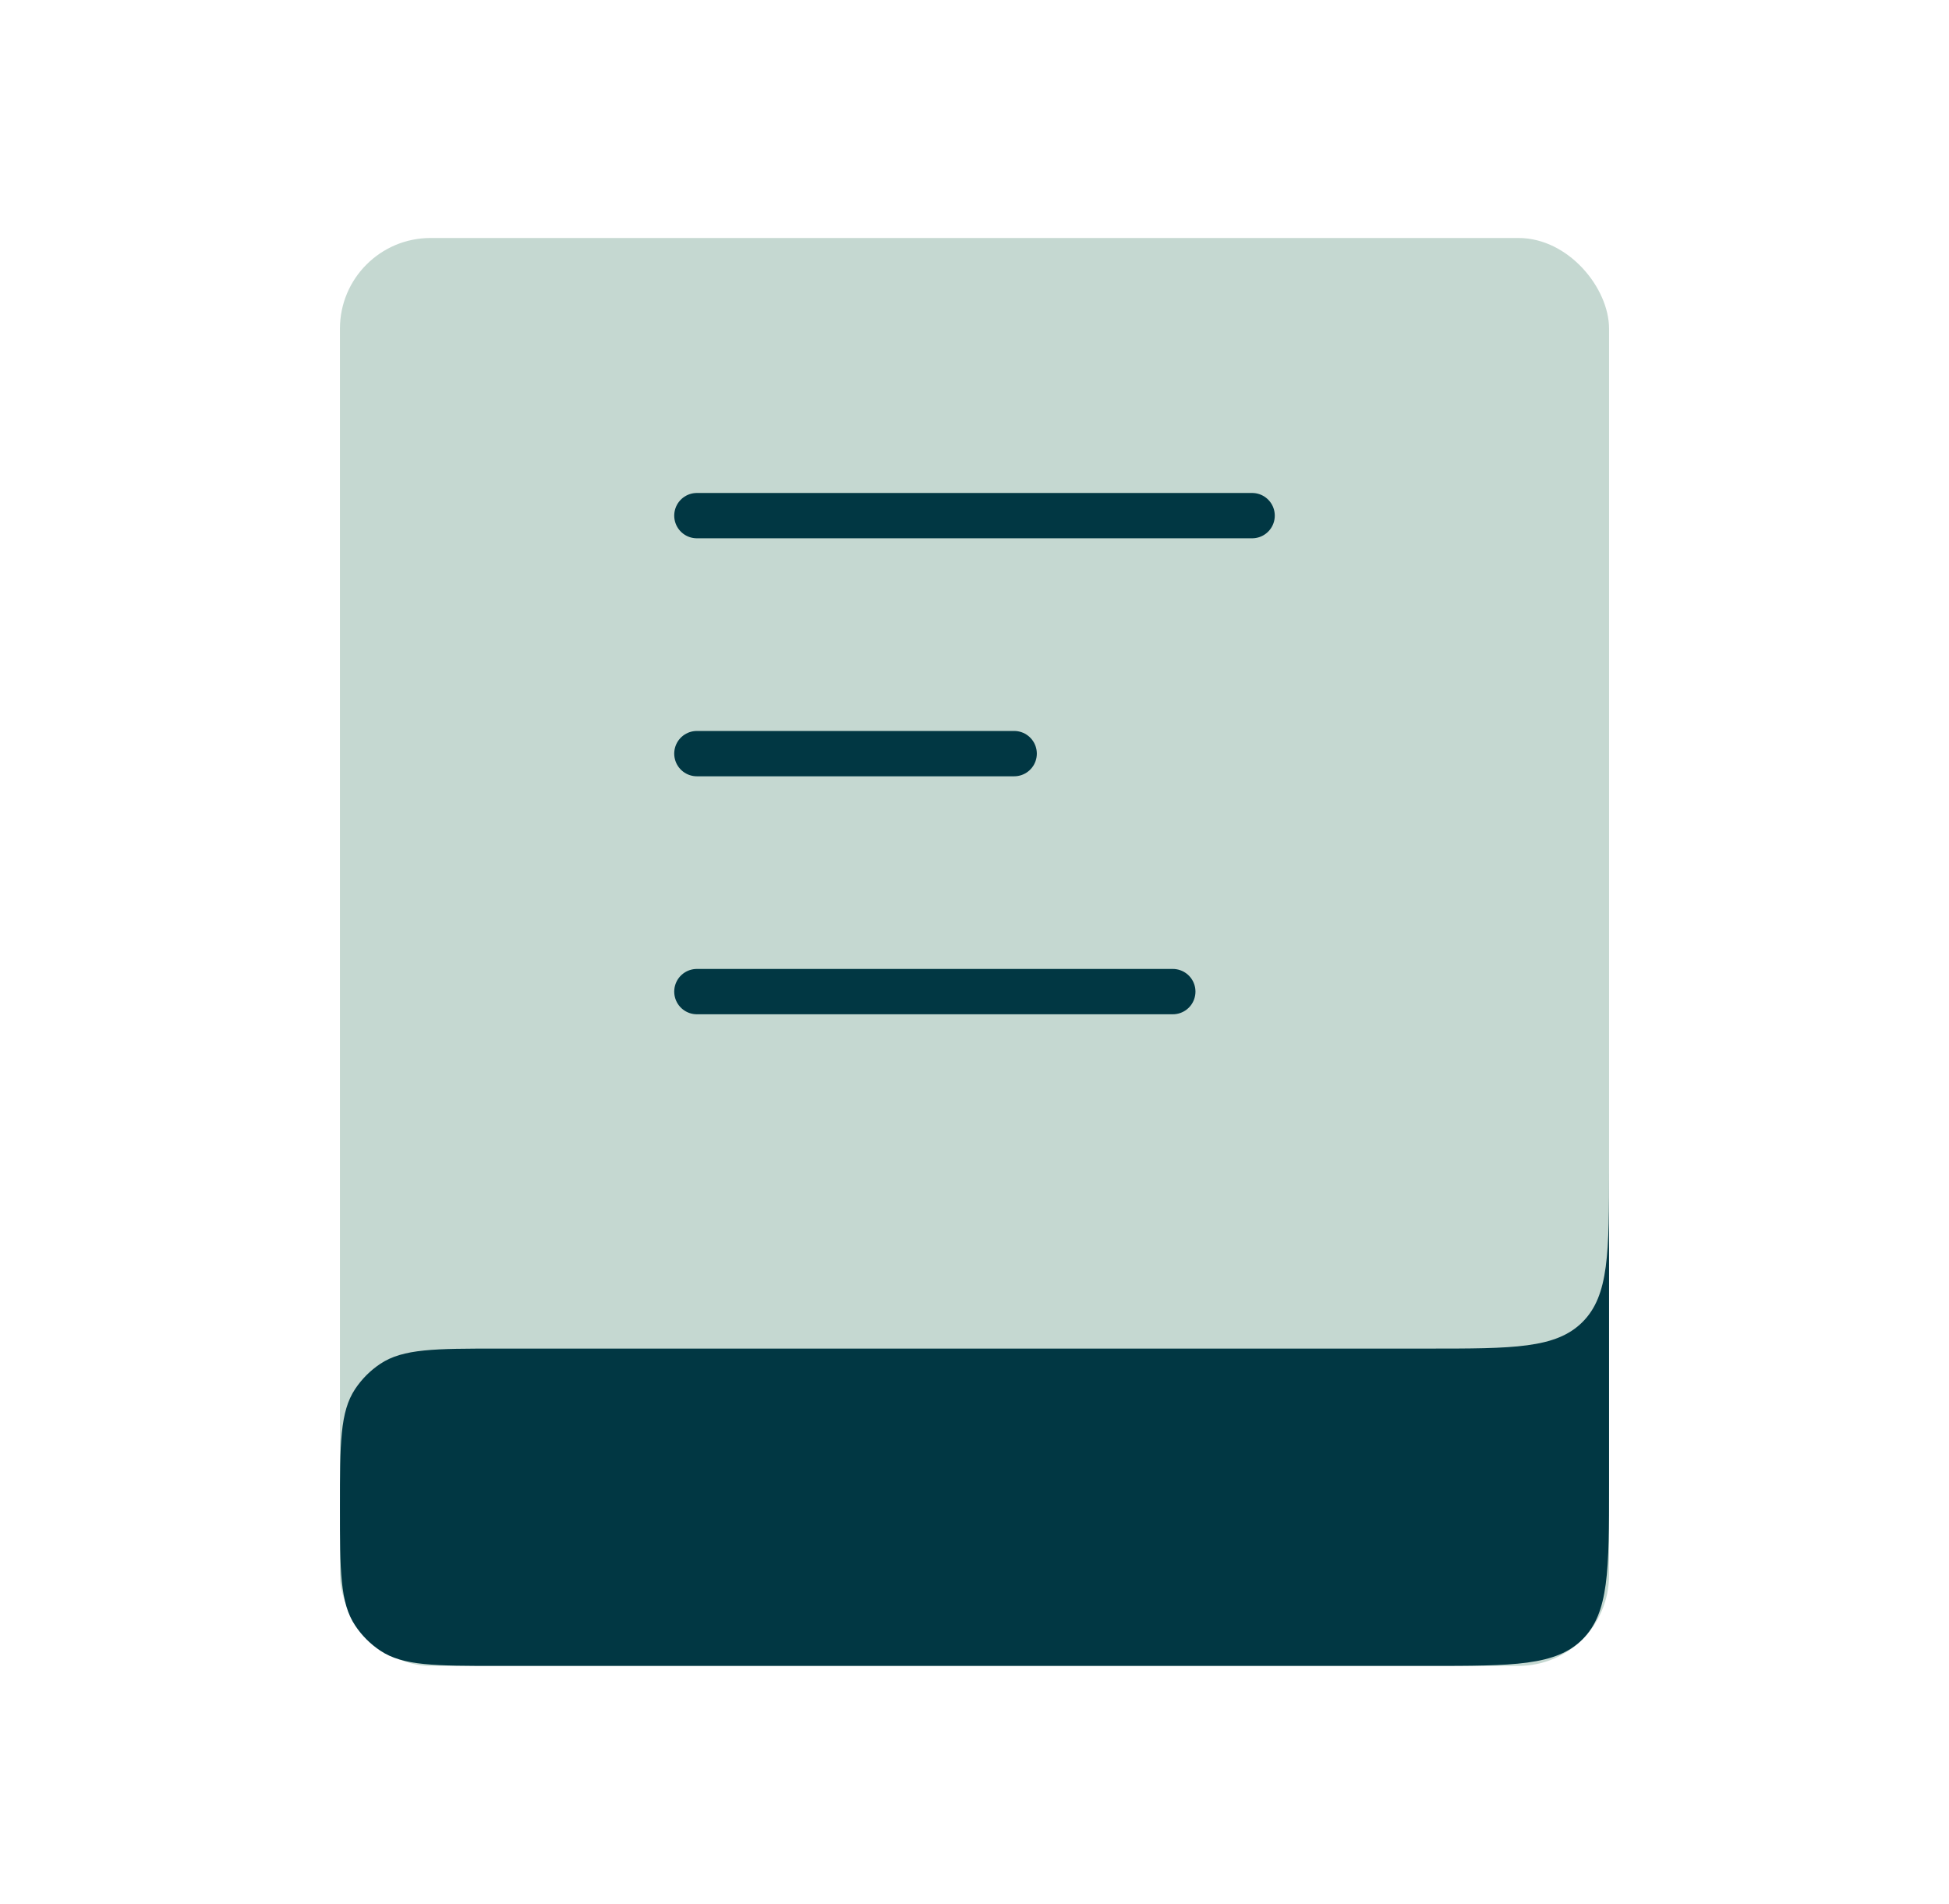 <svg width="43" height="42" viewBox="0 0 43 42" fill="none" xmlns="http://www.w3.org/2000/svg">
<rect x="7.5" y="5.25" width="28" height="31.5" rx="2" fill="#C5D8D1"/>
<path d="M15.375 11.375L27.625 11.375" stroke="#013743" stroke-linecap="round"/>
<path d="M15.375 16.625L22.375 16.625" stroke="#013743" stroke-linecap="round"/>
<path d="M15.375 21.875L25.875 21.875" stroke="#013743" stroke-linecap="round"/>
<path d="M7.5 33.25C7.5 31.846 7.5 31.143 7.837 30.639C7.983 30.421 8.17 30.233 8.389 30.087C8.893 29.75 9.596 29.75 11 29.75H31.5C33.386 29.75 34.328 29.75 34.914 29.164C35.5 28.578 35.5 27.636 35.5 25.75V24.5V32.75C35.5 34.636 35.5 35.578 34.914 36.164C34.328 36.75 33.386 36.75 31.5 36.75H11C9.596 36.75 8.893 36.75 8.389 36.413C8.17 36.267 7.983 36.08 7.837 35.861C7.5 35.357 7.5 34.654 7.5 33.25Z" fill="#013743"/>
</svg>
